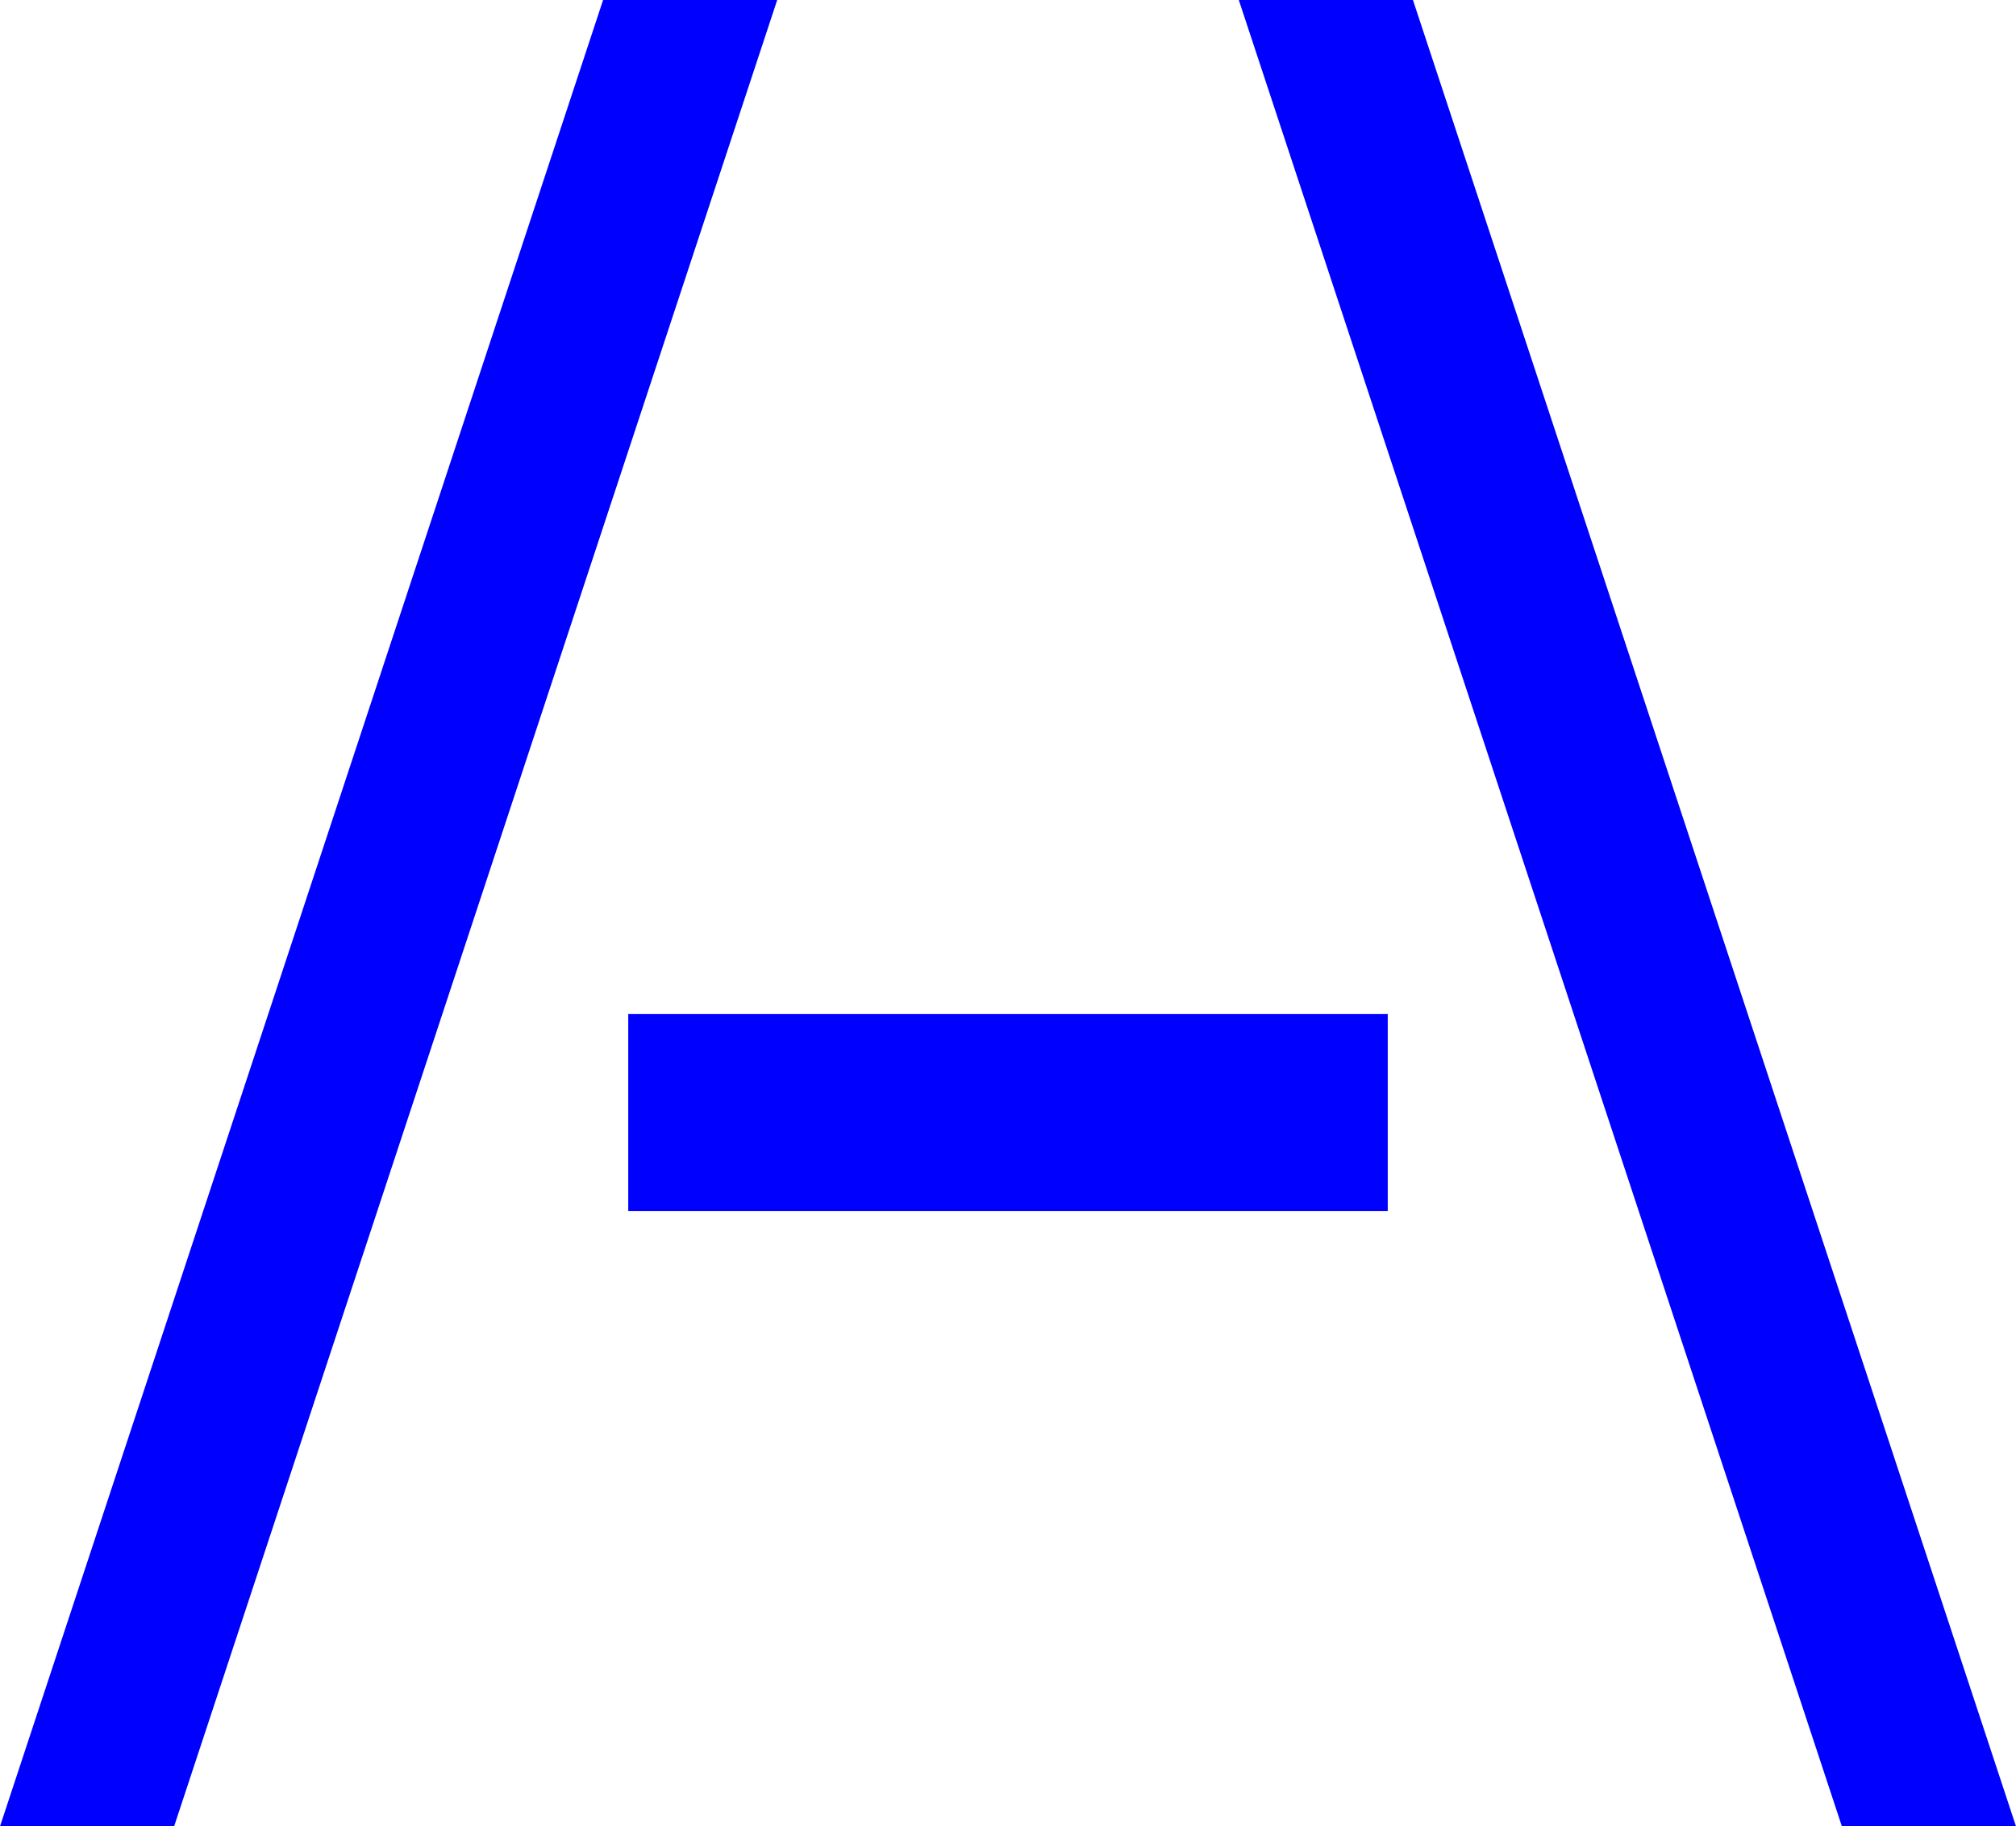 <svg xmlns="http://www.w3.org/2000/svg" viewBox="0 0 505.66 458.22">
  <defs>
    <style>.path{fill:#0000ff;}</style>
  </defs>
  <title>icon</title>
  <path class="path" d="M9.5,463.4L160.77,5.18h43.67L53.17,463.4H9.5Z" transform="translate(-9.5 -5.18)"/>
  <path class="path" d="M167.08,309V259.6H357.58V309H167.08Z" transform="translate(-9.5 -5.18)"/>
  <path class="path" d="M471.49,463.4L320.22,5.18H363.9L515.16,463.4H471.49Z" transform="translate(-9.5 -5.18)"/>
</svg>
